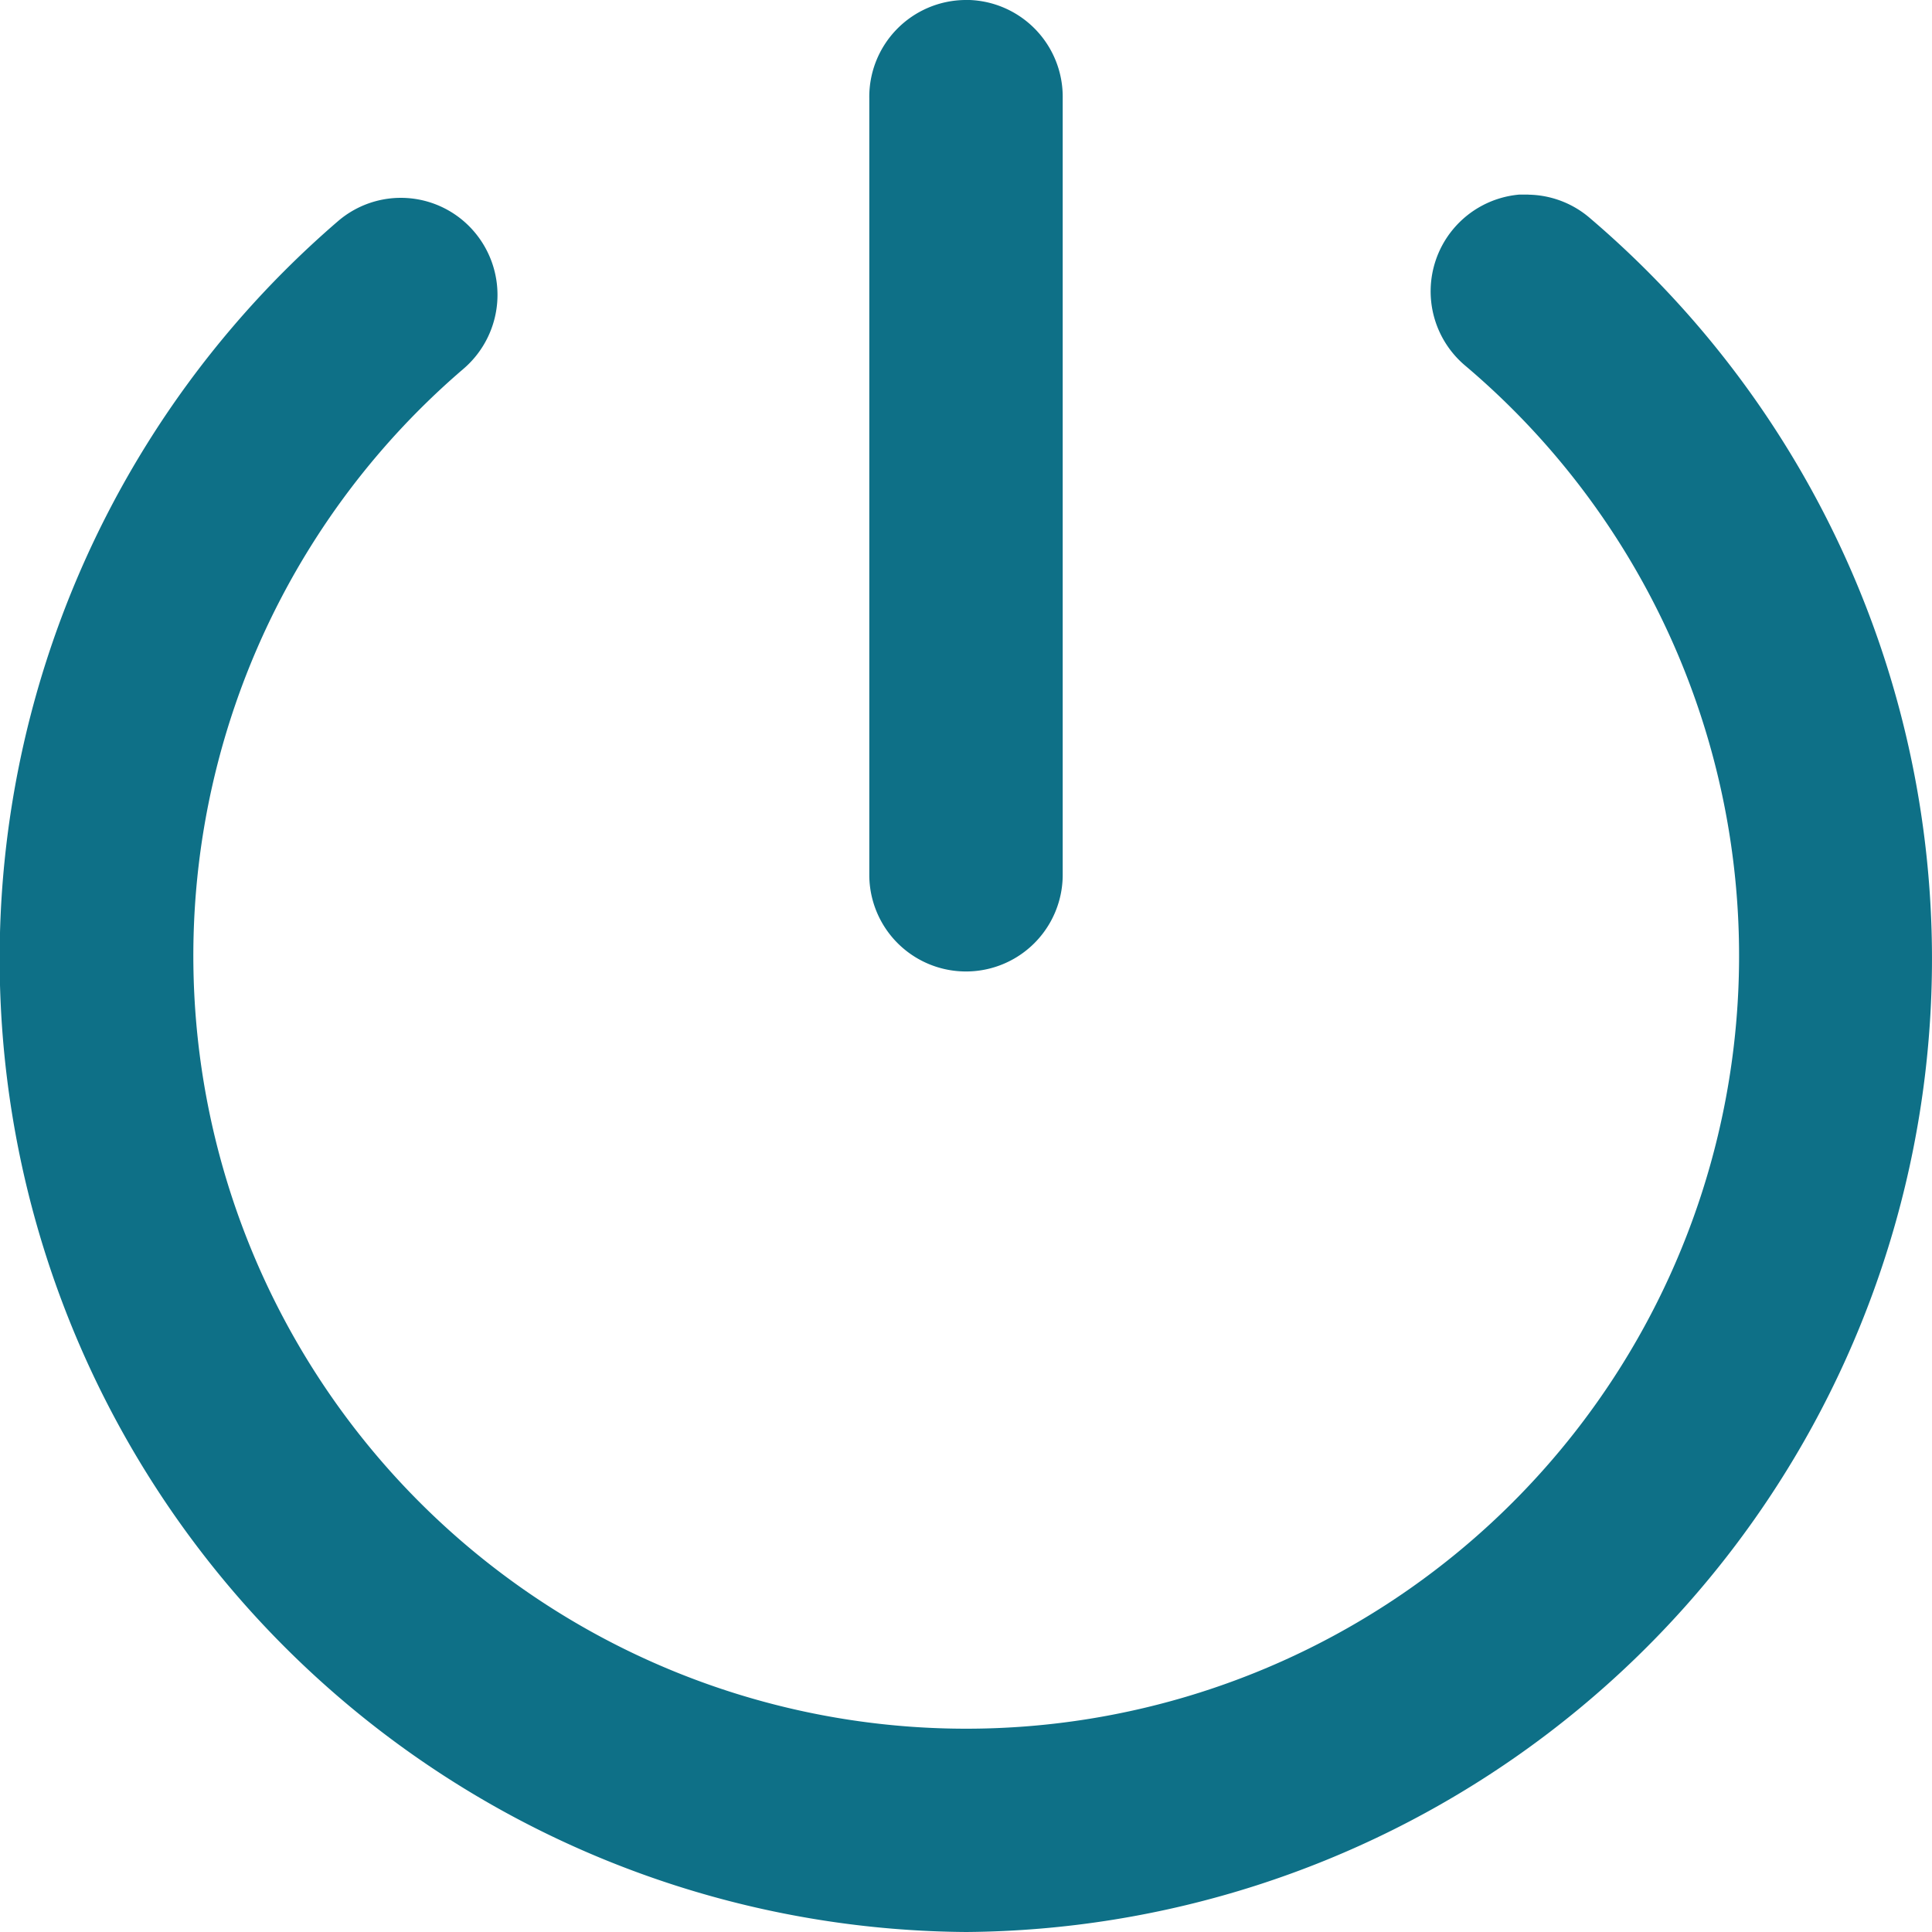<svg id="layer1" xmlns="http://www.w3.org/2000/svg" width="27.53" height="27.53" viewBox="0 0 27.53 27.53">
  <path id="path52" d="M14.279,291.179a1.38,1.38,0,0,0-1.363,1.4v11.065a1.378,1.378,0,1,0,2.756,0V292.578a1.38,1.38,0,0,0-1.393-1.4Zm8.031,2.773c-.045,0-.09,0-.134,0a1.384,1.384,0,0,0-.764,2.441,11.013,11.013,0,1,1-14.277.04,1.387,1.387,0,0,0,.153-1.95,1.373,1.373,0,0,0-1.941-.154A13.868,13.868,0,0,0,14.3,318.709a13.867,13.867,0,0,0,8.892-24.416,1.374,1.374,0,0,0-.882-.34Z" transform="translate(-0.529 -291.179)" fill="#0e7087"/>
</svg>
